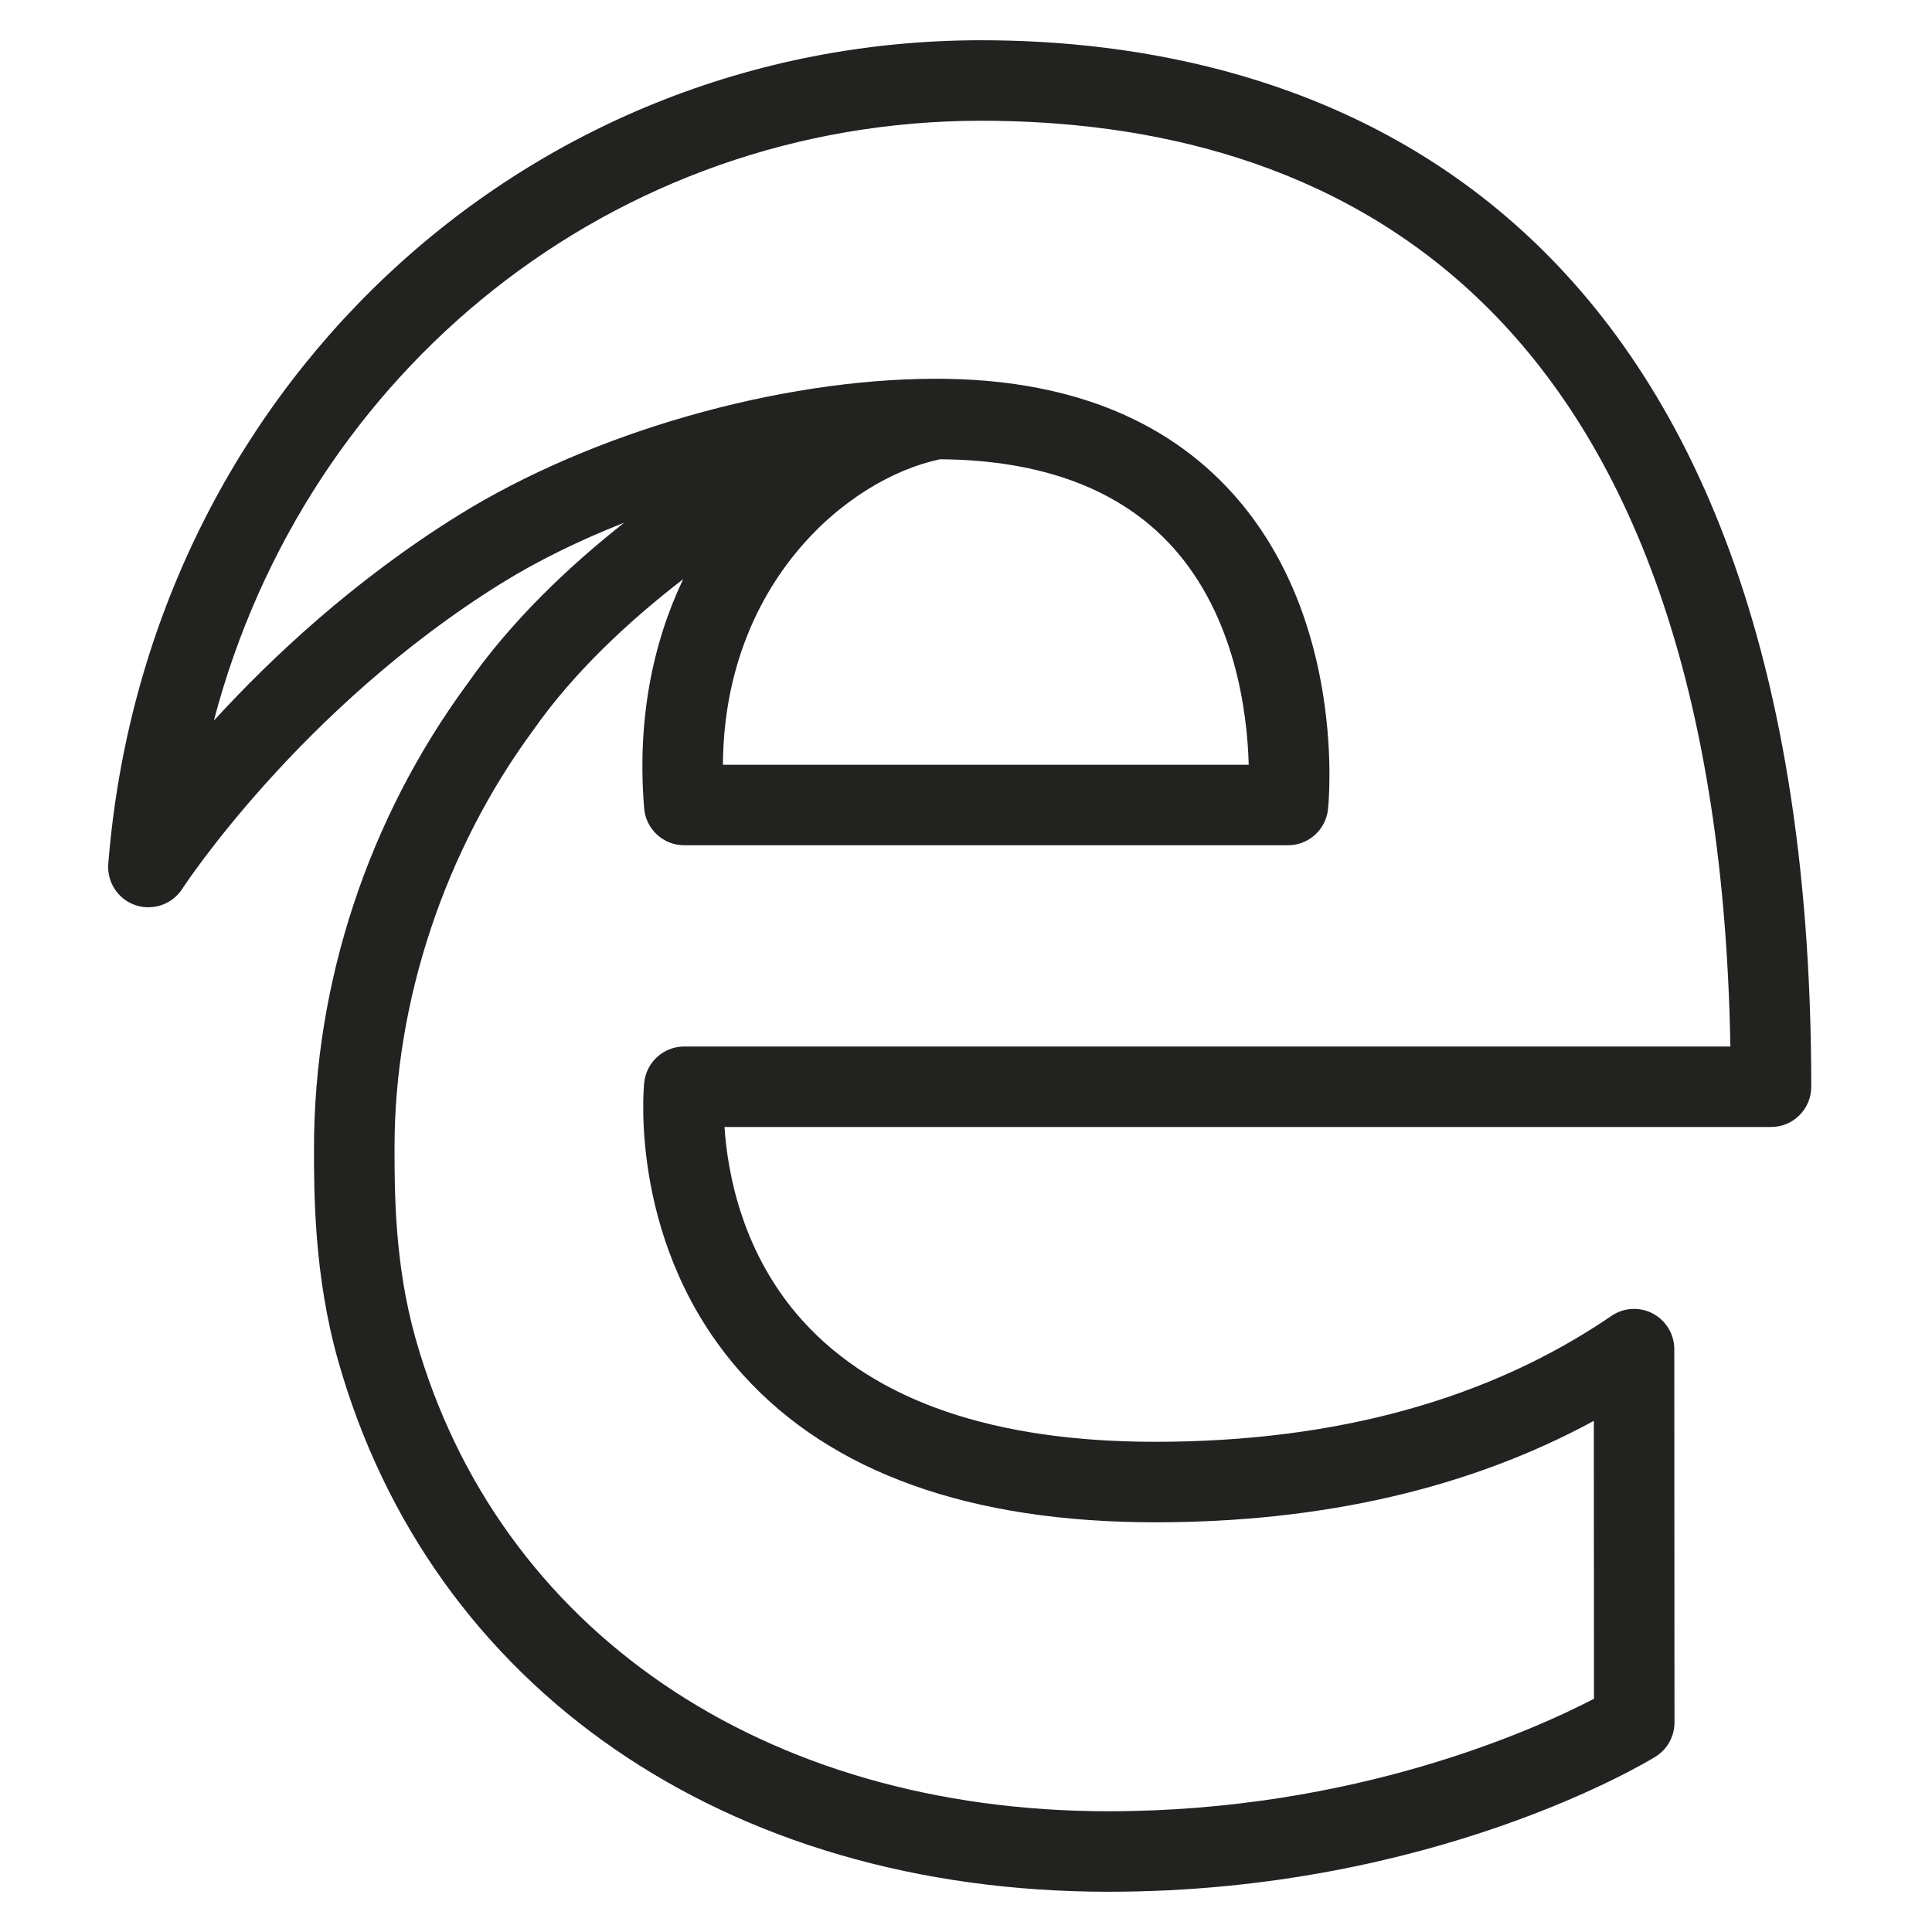 <?xml version="1.0" encoding="utf-8"?>
<!-- Generator: Adobe Illustrator 19.2.1, SVG Export Plug-In . SVG Version: 6.00 Build 0)  -->
<!DOCTYPE svg PUBLIC "-//W3C//DTD SVG 1.1//EN" "http://www.w3.org/Graphics/SVG/1.1/DTD/svg11.dtd">
<svg version="1.1" id="Layer_1" xmlns="http://www.w3.org/2000/svg" xmlns:xlink="http://www.w3.org/1999/xlink" x="0px" y="0px"
	 width="48px" height="48px" viewBox="0 0 48 48" enable-background="new 0 0 48 48" xml:space="preserve">
<path fill="#222221" d="M24.377,1C12.944,1,3.621,9.797,2.69,21.463c-0.036,0.456,0.242,0.879,0.676,1.026
	c0.436,0.145,0.911-0.02,1.161-0.404c0.028-0.045,2.928-4.479,7.914-7.583c0.914-0.568,1.957-1.079,3.066-1.515
	c-1.397,1.103-2.812,2.45-3.896,4.003c-2.456,3.337-3.81,7.423-3.81,11.545c0,1.099,0,3.144,0.596,5.257
	C10.696,41.939,18.031,47,27.542,47c8.049,0,13.362-3.216,13.584-3.353c0.296-0.183,0.476-0.505,0.476-0.853l-0.005-9.275
	c0-0.37-0.205-0.711-0.533-0.884c-0.328-0.174-0.725-0.15-1.031,0.06c-3.035,2.074-6.847,3.126-11.33,3.126
	c-3.999,0-6.941-1.006-8.745-2.989C18.438,31.161,18.075,29.141,18,28h26c0.553,0,1-0.447,1-1C45,4.378,32.079,1,24.377,1z M17,26
	c-0.513,0-0.942,0.388-0.995,0.898c-0.017,0.166-0.385,4.113,2.45,7.254c2.197,2.435,5.646,3.669,10.247,3.669
	c4.164,0,7.819-0.847,10.896-2.52l0.004,6.904C38.179,42.947,33.682,45,27.542,45c-8.577,0-15.175-4.503-17.219-11.751
	c-0.521-1.848-0.521-3.642-0.521-4.752c0-3.607,1.247-7.369,3.436-10.342c1.017-1.456,2.39-2.729,3.735-3.766
	c-0.758,1.59-1.15,3.509-0.969,5.693C16.047,20.602,16.479,21,17,21h15c0.512,0,0.941-0.387,0.994-0.896
	c0.021-0.19,0.455-4.711-2.371-7.847c-1.698-1.885-4.169-2.843-7.345-2.847c-0.014,0-0.028,0-0.04,0
	c-3.896,0.005-8.546,1.336-11.854,3.395c-2.584,1.608-4.63,3.523-6.071,5.099C7.602,9.19,15.249,3,24.377,3
	c8.352,0,18.278,4.023,18.614,23H17z M17.961,19c0.025-4.464,3.045-7.09,5.394-7.59c2.541,0.019,4.483,0.75,5.773,2.175
	c1.569,1.733,1.861,4.131,1.896,5.415H17.961z"/>
</svg>
